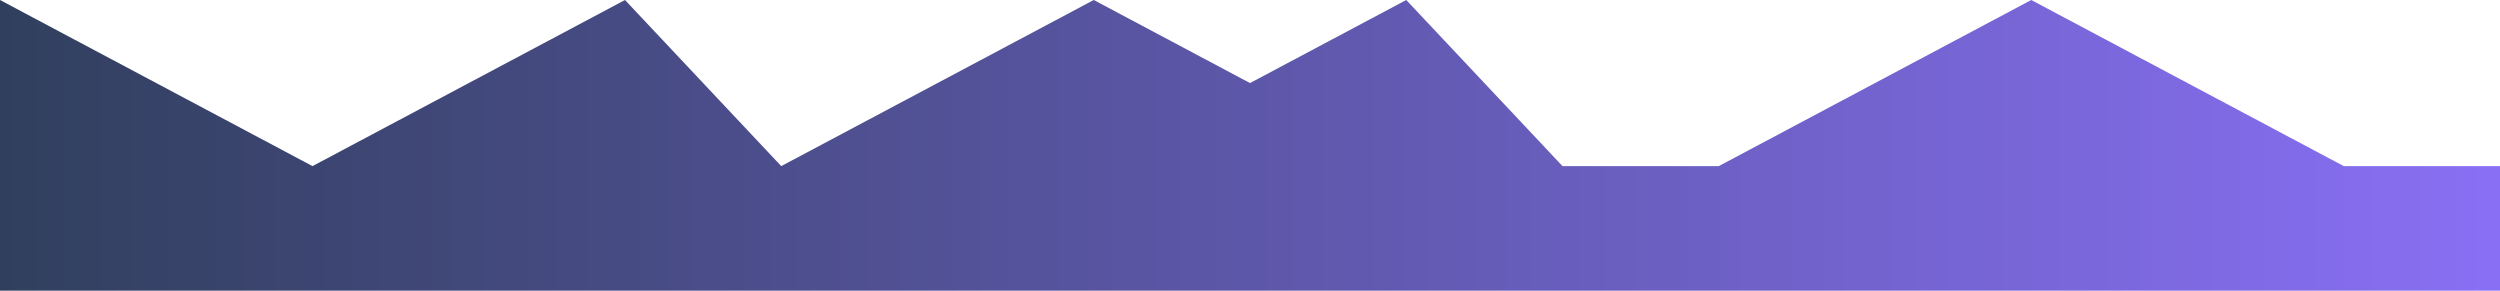 <svg width="301" height="35" viewBox="0 0 301 35" fill="none" xmlns="http://www.w3.org/2000/svg">
<path d="M0 0L18.812 10L37.625 20L56.438 10L75.25 0L94.062 20L112.875 10L131.688 0L150.5 10L169.312 0L188.125 20H206.938L225.75 10L244.562 0L263.375 10L282.188 20H301V35H0V0Z" fill="url(#paint0_linear)"/>
<defs>
<linearGradient id="paint0_linear" x1="301" y1="8" x2="-27" y2="8" gradientUnits="userSpaceOnUse">
<stop stop-color="#896FF4"/>
<stop offset="1" stop-color="#293B51"/>
</linearGradient>
</defs>
</svg>
